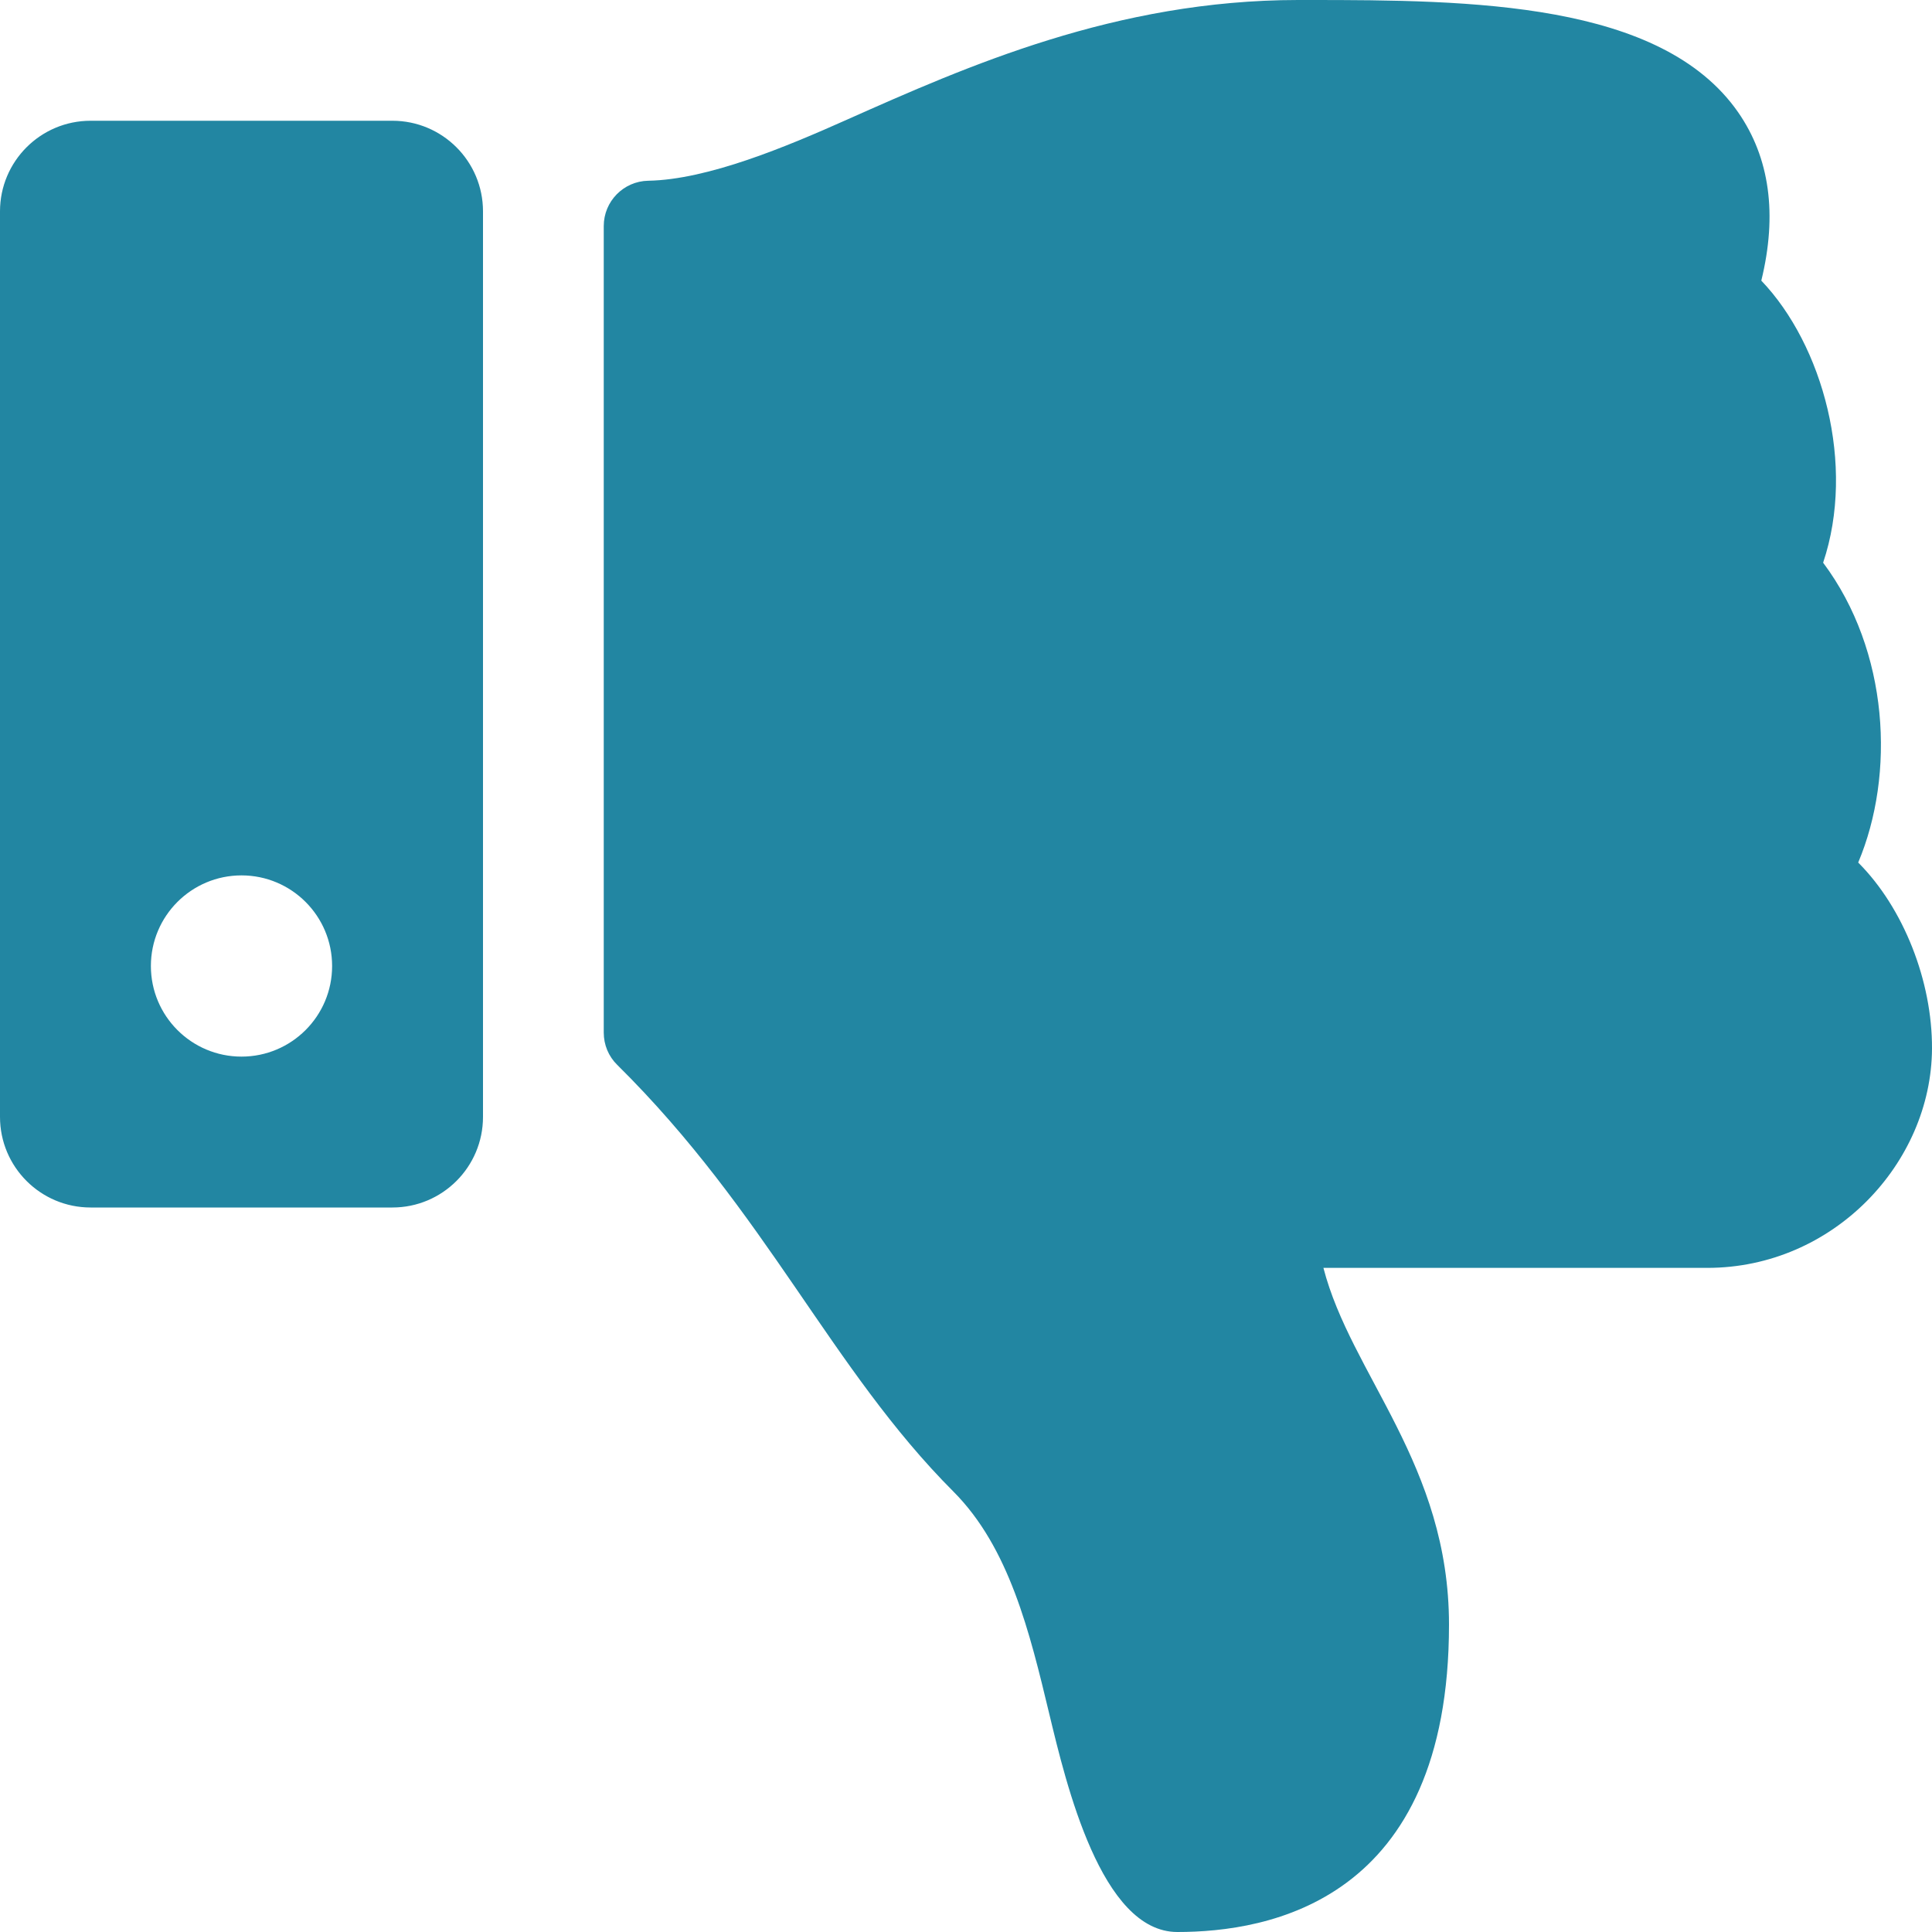 <svg width="20" height="20" viewBox="0 0 20 20" fill="none" xmlns="http://www.w3.org/2000/svg">
<g clip-path="url(#clip0_138_29)">
<path d="M0 2.188V11.562C0 12.08 0.42 12.5 0.938 12.5H4.062C4.58 12.5 5 12.08 5 11.562V2.188C5 1.67 4.58 1.25 4.062 1.25H0.938C0.42 1.25 0 1.67 0 2.188ZM1.562 10C1.562 9.482 1.982 9.062 2.5 9.062C3.018 9.062 3.438 9.482 3.438 10C3.438 10.518 3.018 10.938 2.5 10.938C1.982 10.938 1.562 10.518 1.562 10ZM12.188 20C11.399 20 11.036 18.465 10.862 17.742C10.659 16.896 10.448 16.021 9.87 15.441C8.602 14.171 7.936 12.552 6.389 11.023C6.345 10.98 6.31 10.928 6.286 10.871C6.262 10.813 6.25 10.752 6.25 10.69V2.34C6.25 2.084 6.455 1.876 6.71 1.871C7.329 1.86 8.144 1.517 8.767 1.239C10.007 0.687 11.551 0.001 13.437 0H13.548C15.219 0 17.195 0.016 17.993 1.162C18.32 1.633 18.401 2.218 18.233 2.905C18.87 3.571 19.212 4.814 18.873 5.825C19.558 6.741 19.62 8.018 19.236 8.929L19.241 8.934C19.705 9.401 20.003 10.155 20 10.855C19.994 12.041 18.978 13.125 17.674 13.125H13.7C13.986 14.232 15 15.161 15 16.818C15 19.688 13.125 20 12.188 20Z" fill="#2286A2"/>
</g>
<defs>
<clipPath id="clip0_138_29">
<rect width="20" height="20" fill="white"/>
</clipPath>
</defs>
</svg>
